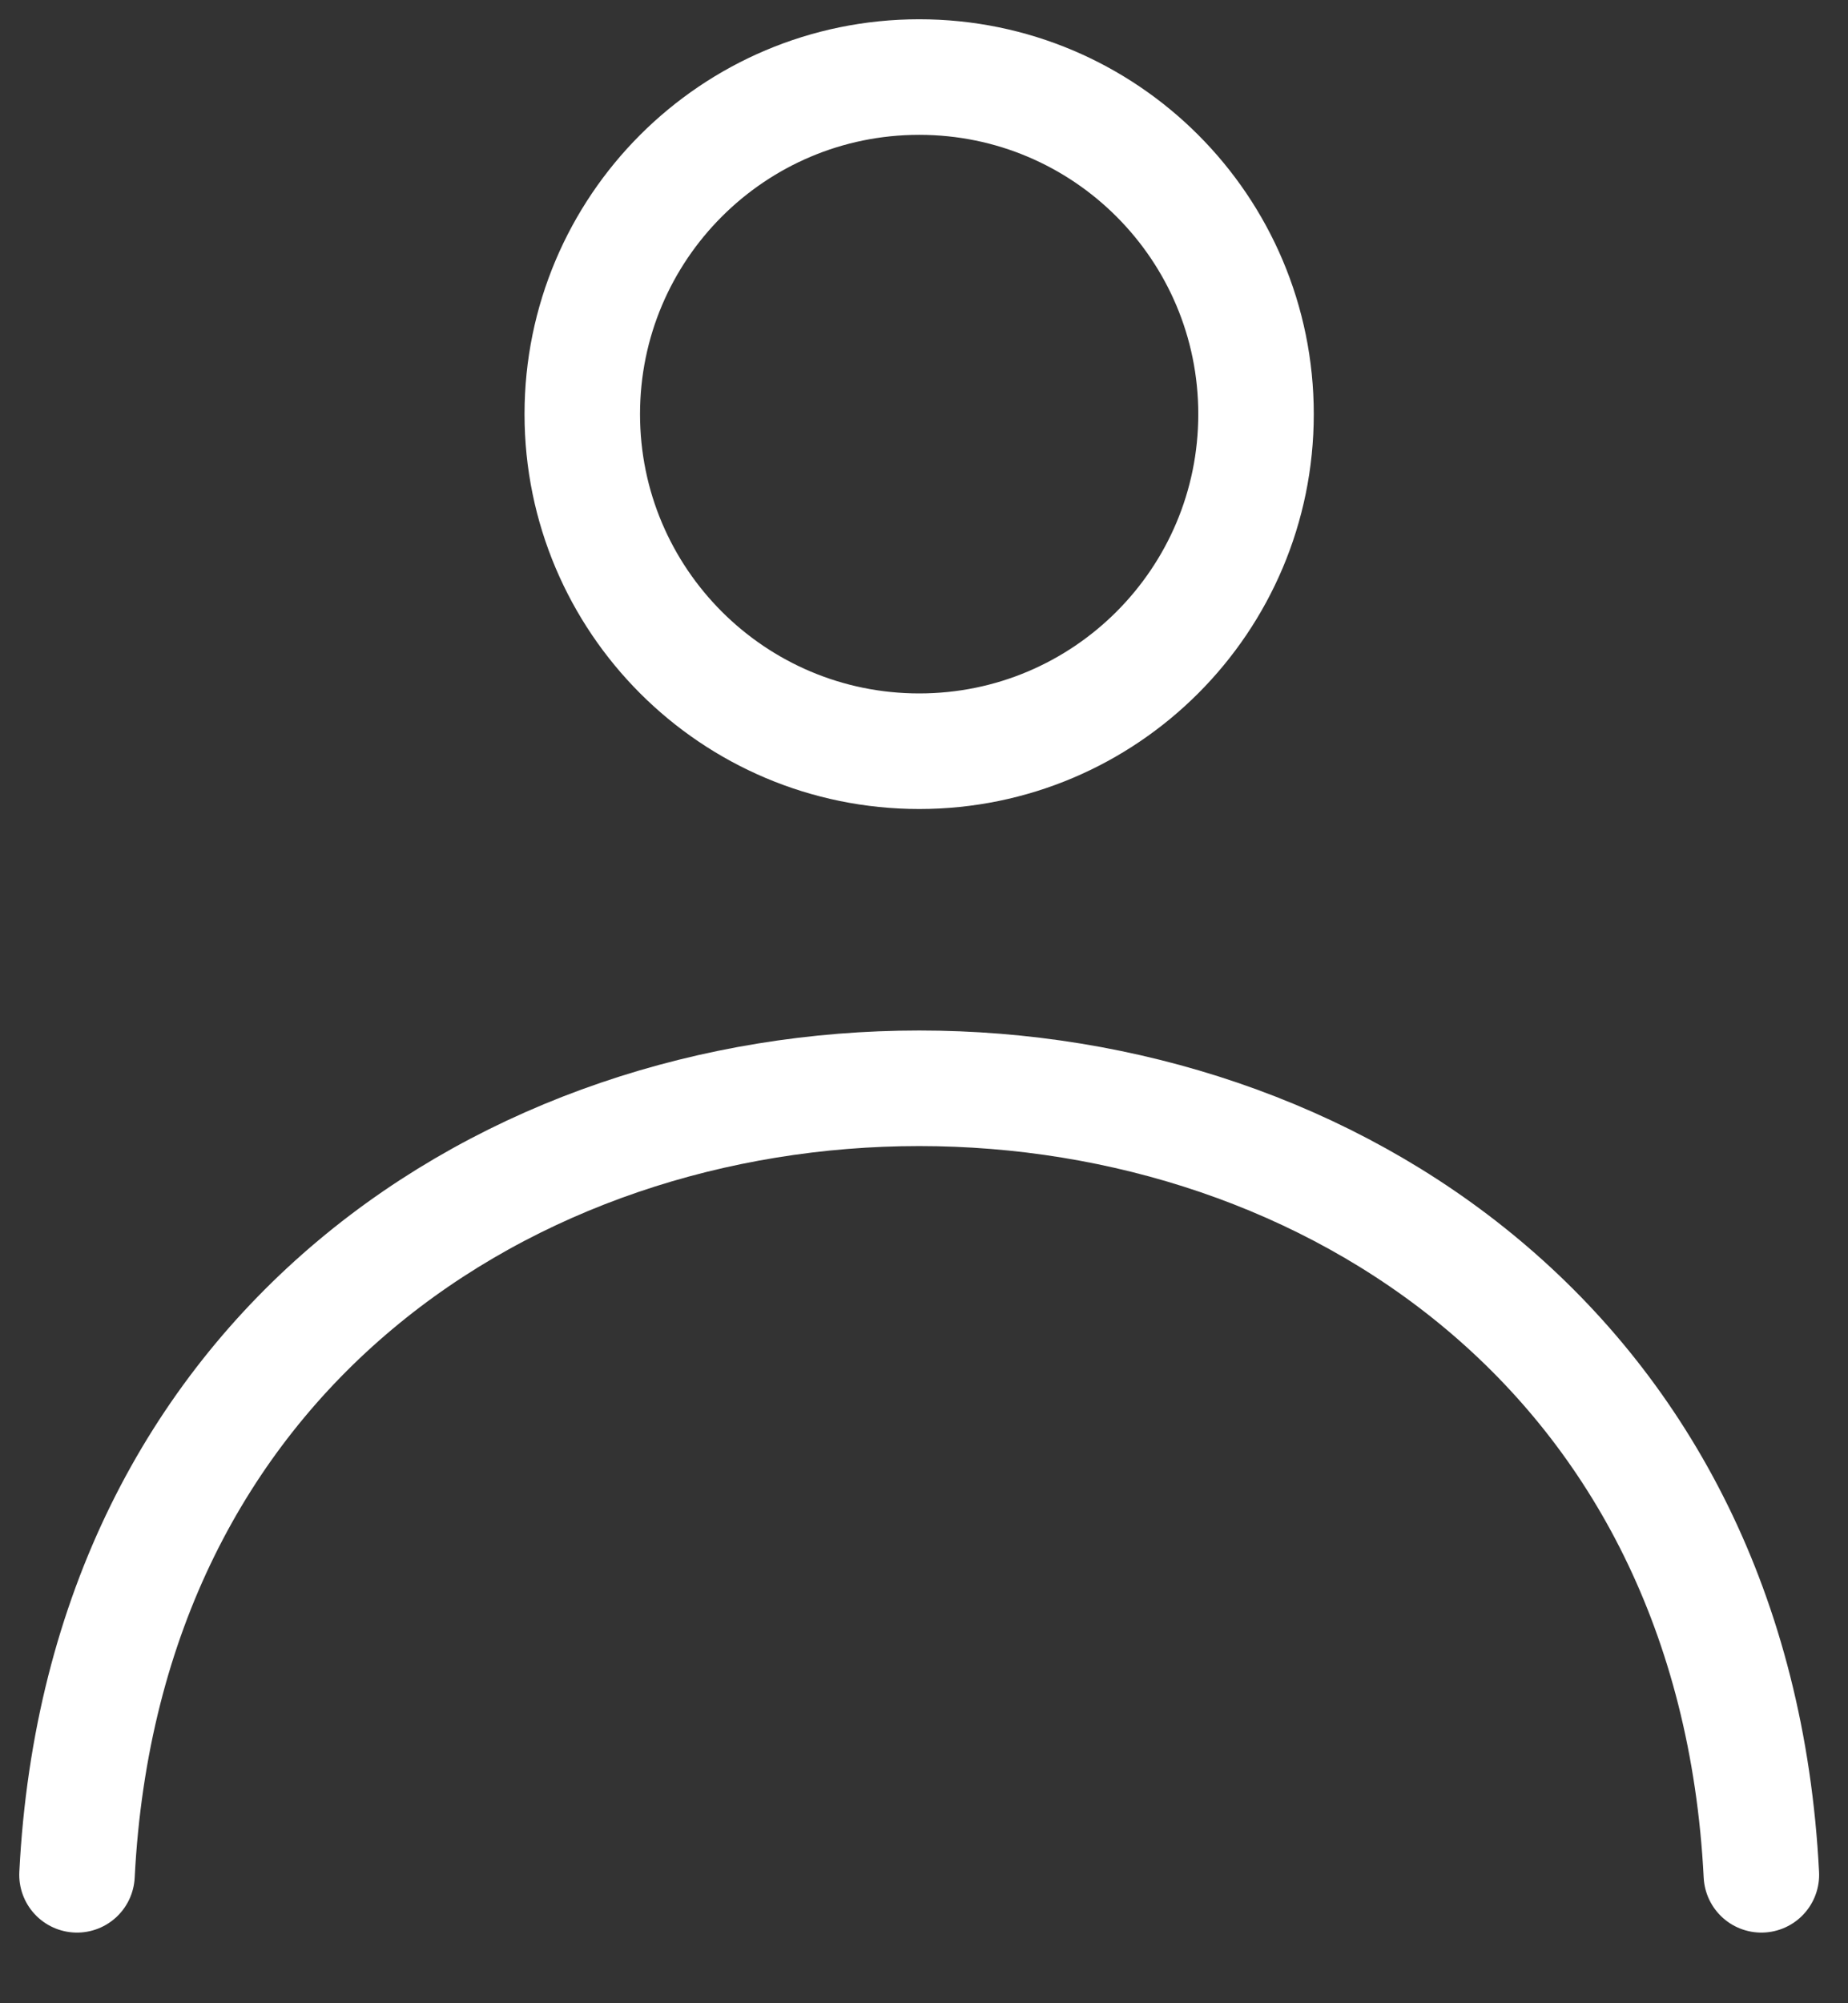 <svg width="24" height="26" viewBox="0 0 24 26" fill="none" xmlns="http://www.w3.org/2000/svg">
<rect x="0" y="0" width="24" height="26" fill="#333333" stroke="none"/>
<path d="M11.938 9.75C14.354 9.75 16.312 7.791 16.312 5.375C16.312 2.959 14.354 1 11.938 1C9.521 1 7.562 2.959 7.562 5.375C7.562 7.791 9.521 9.75 11.938 9.75Z" stroke="white" stroke-width="1.5" stroke-linejoin="round"/>
<path d="M22.875 24.333C22.182 10.722 1.693 10.722 1 24.333" stroke="white" stroke-width="1.5" stroke-linecap="round" stroke-linejoin="round"/>
</svg>

